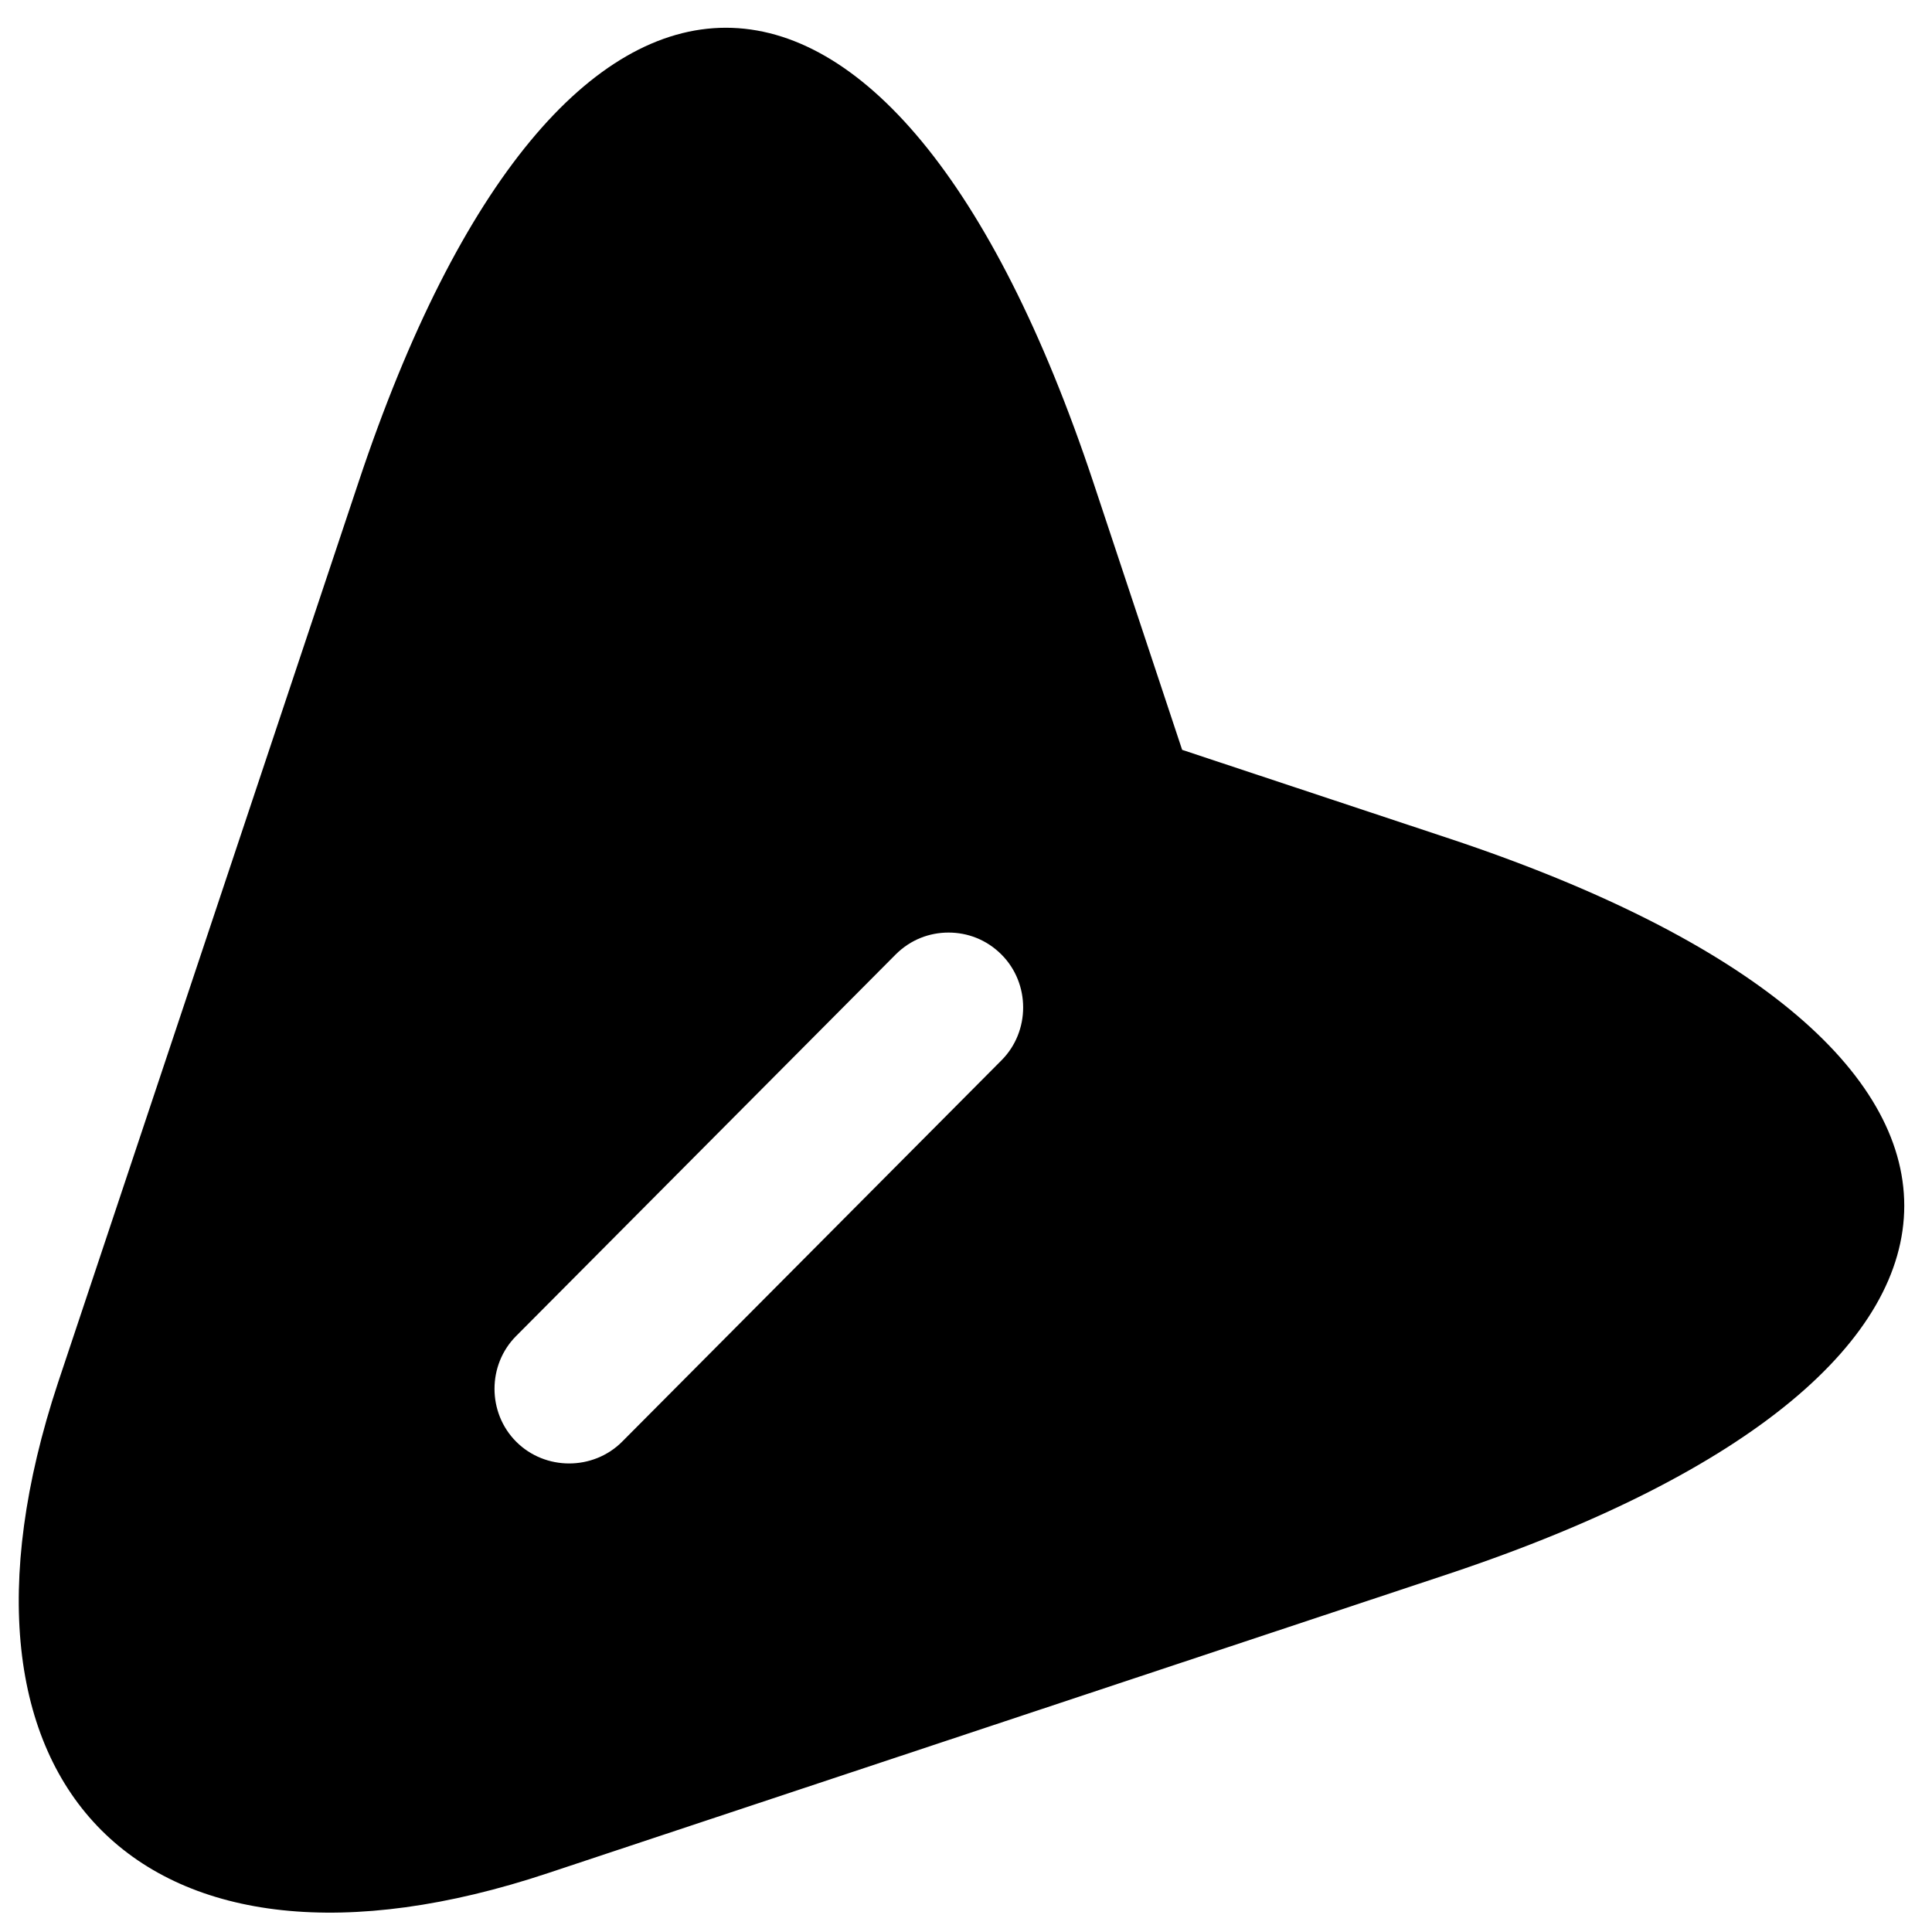 <svg width="49" height="49" viewBox="0 0 49 49" fill="none" xmlns="http://www.w3.org/2000/svg">
<path d="M13.903 47.505L36.769 39.908C52.139 34.768 52.139 26.386 36.769 21.271L29.982 19.018L27.729 12.232C22.614 -3.139 14.207 -3.139 9.092 12.232L1.47 35.072C-1.923 45.327 3.648 50.923 13.903 47.505ZM13.093 33.882L22.715 24.209C23.095 23.829 23.576 23.652 24.057 23.652C24.538 23.652 25.019 23.829 25.399 24.209C26.133 24.943 26.133 26.159 25.399 26.893L15.777 36.566C15.042 37.3 13.827 37.3 13.093 36.566C12.358 35.831 12.358 34.616 13.093 33.882Z" fill="black"/>
</svg>
